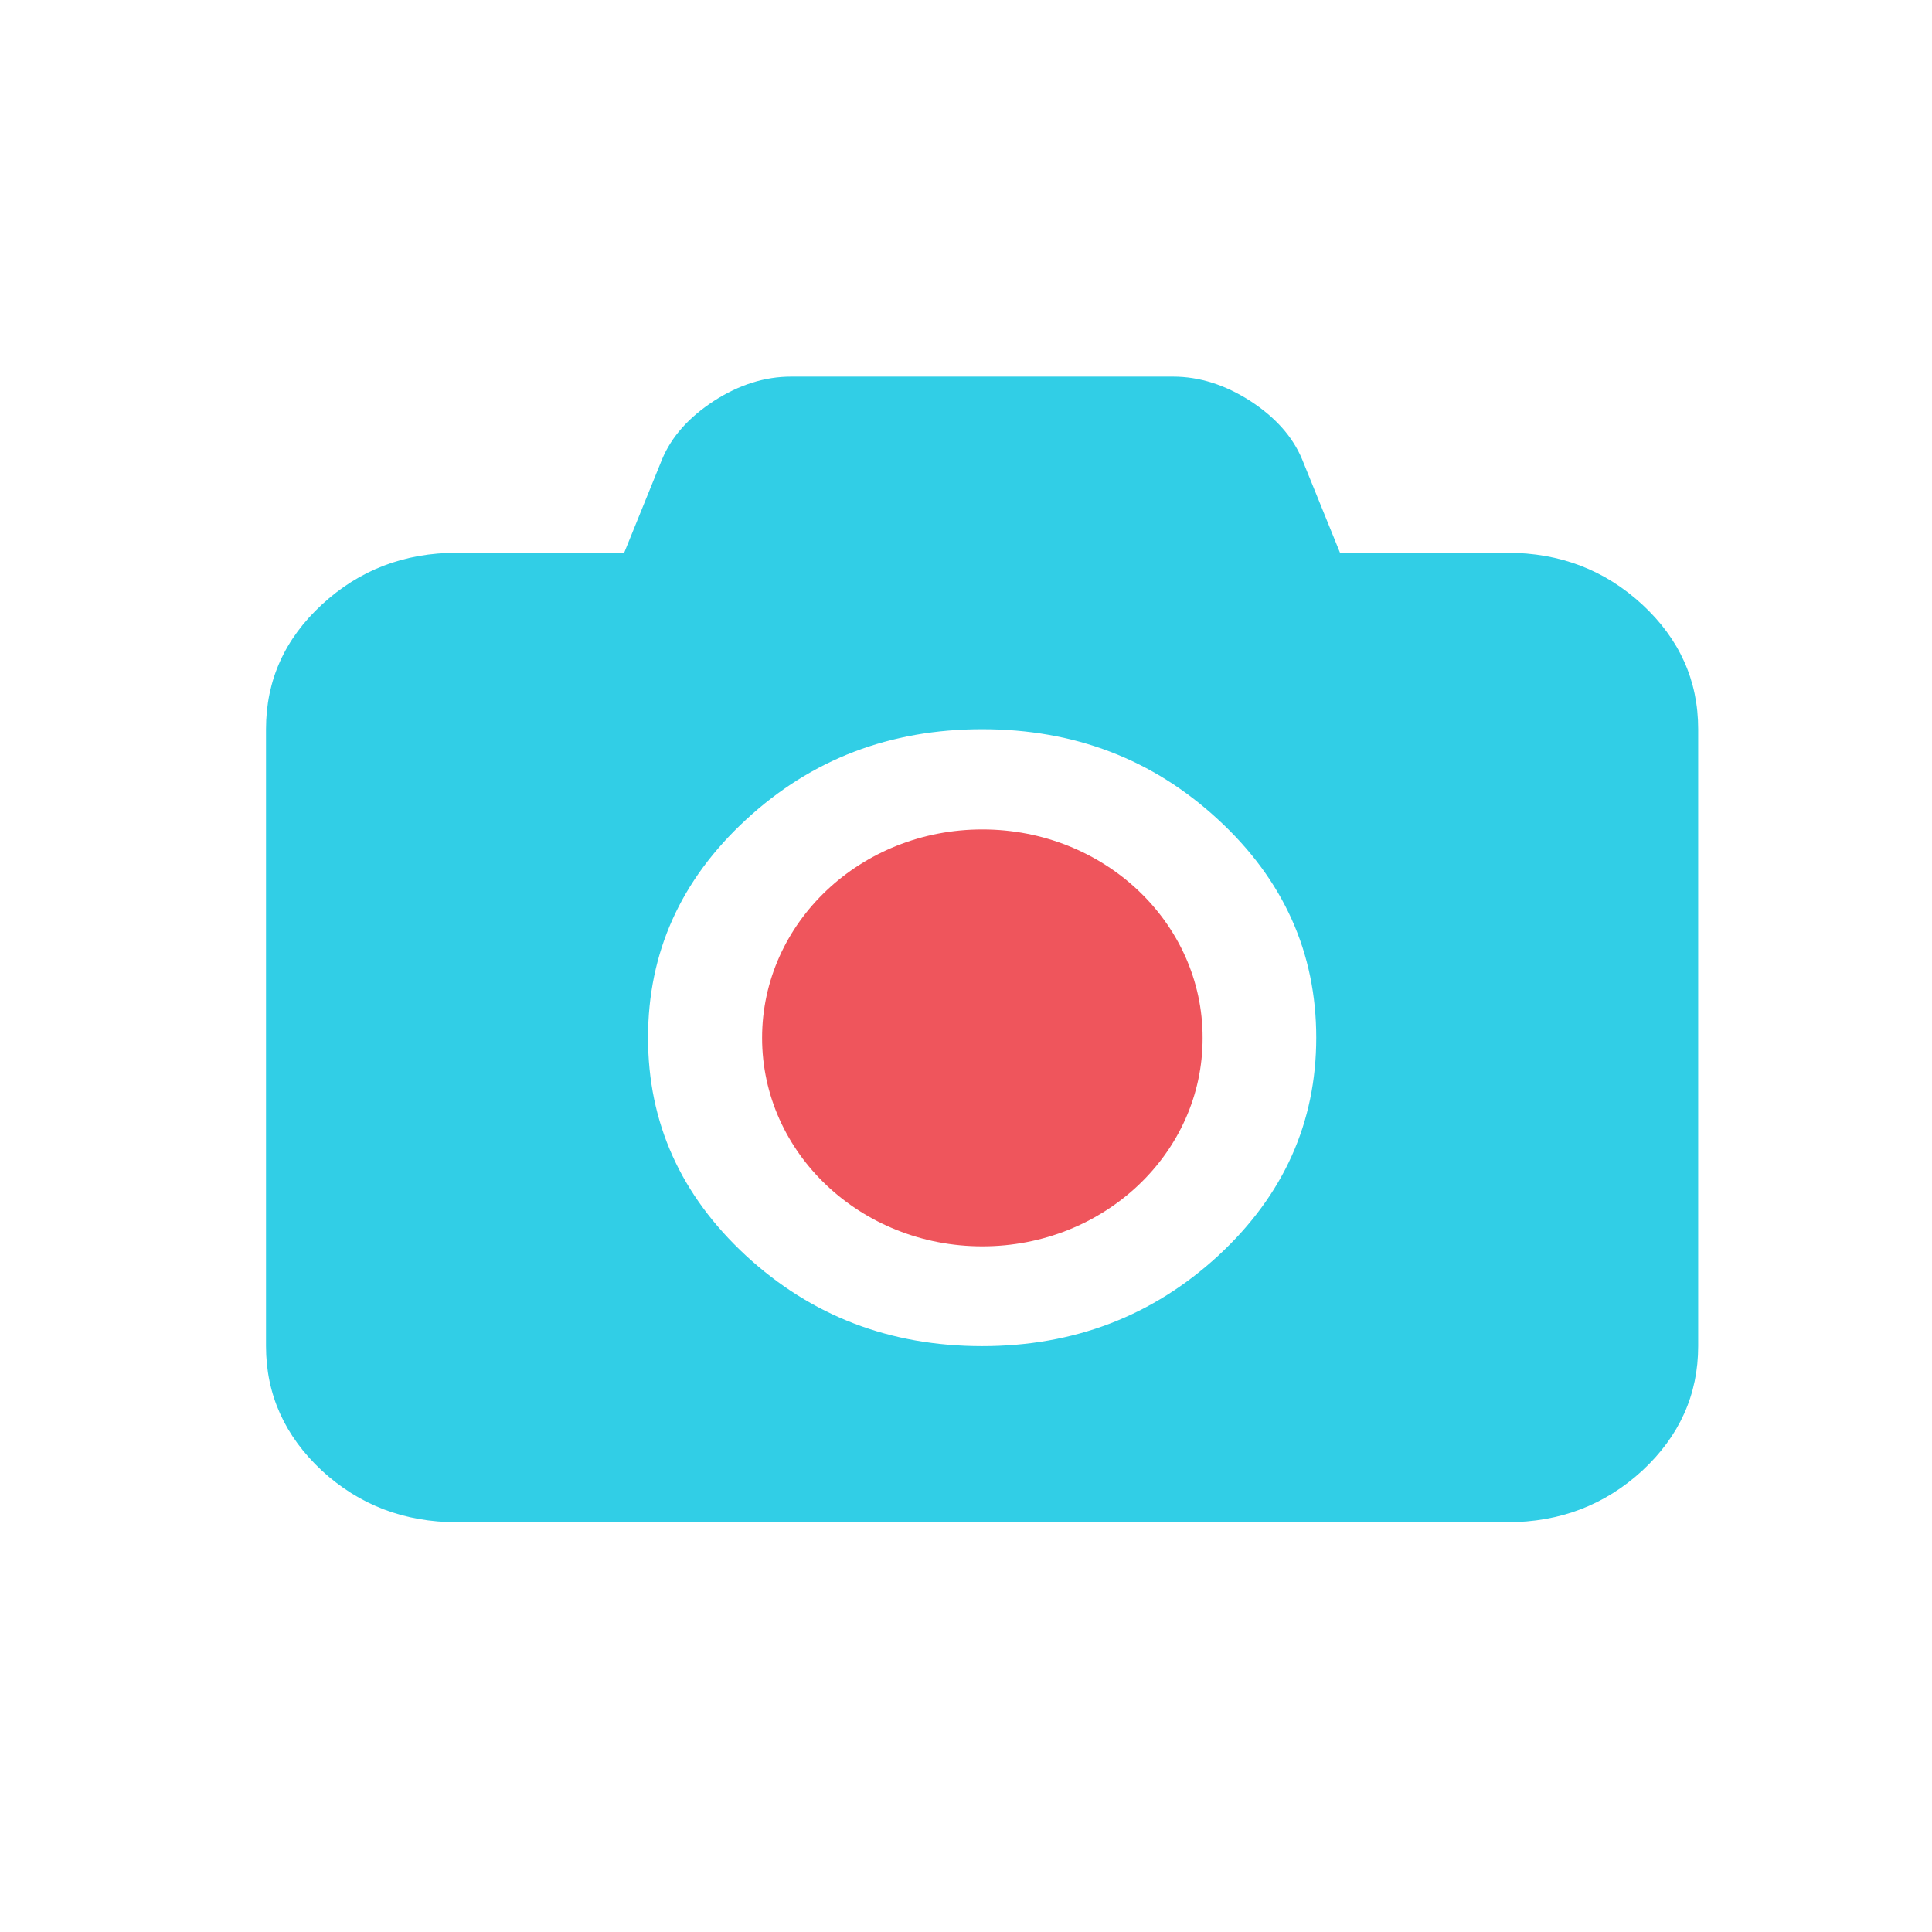 <?xml version="1.0" encoding="UTF-8" standalone="no"?>
<svg
   xmlns:dc="http://purl.org/dc/elements/1.1/"
   xmlns:cc="http://creativecommons.org/ns#"
   xmlns:rdf="http://www.w3.org/1999/02/22-rdf-syntax-ns#"
   xmlns:svg="http://www.w3.org/2000/svg"
   xmlns="http://www.w3.org/2000/svg"
   xmlns:sodipodi="http://sodipodi.sourceforge.net/DTD/sodipodi-0.dtd"
   xmlns:inkscape="http://www.inkscape.org/namespaces/inkscape"
   viewBox="0 0 16 16"
   id="svg2"
   version="1.1"
   inkscape:version="0.91 r13725"
   sodipodi:docname="simplescreenrecorder-recording.svg"
   width="16"
   height="16">
  <defs
     id="defs10" />
  <sodipodi:namedview
     pagecolor="#31CEE6"
     bordercolor="#666666"
     borderopacity="1"
     objecttolerance="10"
     gridtolerance="10"
     guidetolerance="10"
     inkscape:pageopacity="0"
     inkscape:pageshadow="2"
     inkscape:window-width="1920"
     inkscape:window-height="1022"
     id="namedview8"
     showgrid="false"
     inkscape:zoom="9.8333333"
     inkscape:cx="12"
     inkscape:cy="12"
     inkscape:window-x="0"
     inkscape:window-y="0"
     inkscape:window-maximized="1"
     inkscape:current-layer="svg2" />
  <g
     id="g4140"
     transform="matrix(0.593,0,0,0.593,1.017,5.491)">
    <path
       inkscape:connector-curvature="0"
       id="path4"
       style="fill:#ef555c;fill-opacity:1"
       d="m 15.08,5.235 c 0.004,1.608 -1.375,2.911 -3.076,2.911 -1.701,0 -3.076,-1.303 -3.076,-2.911 0,-1.608 1.375,-2.911 3.076,-2.911 1.701,0 3.079,1.303 3.076,2.911 z" />
    <path
       inkscape:connector-curvature="0"
       id="path6"
       style="fill:#31CEE6;fill-opacity:1"
       d="m 19.333,-1.54 c 0.738,0 1.364,0.24 1.887,0.723 0.519,0.48 0.781,1.06 0.781,1.74 l 0,8.616 c 0,0.677 -0.261,1.257 -0.781,1.74 -0.523,0.48 -1.149,0.72 -1.887,0.72 l -14.665,0 c -0.738,0 -1.364,-0.24 -1.887,-0.72 C 2.262,10.796 2,10.215 2,9.539 L 2,0.923 C 2,0.243 2.261,-0.338 2.781,-0.817 3.304,-1.3 3.93,-1.54 4.668,-1.54 l 2.334,0 0.53,-1.307 C 7.664,-3.162 7.904,-3.431 8.255,-3.66 8.606,-3.886 8.964,-4 9.333,-4 l 5.335,0 c 0.369,0 0.727,0.115 1.078,0.34 0.351,0.229 0.591,0.498 0.723,0.813 l 0.53,1.307 M 12.001,9.54 c 1.285,0 2.385,-0.423 3.298,-1.264 0.913,-0.845 1.368,-1.859 1.368,-3.044 0,-1.185 -0.455,-2.202 -1.368,-3.044 C 14.386,1.343 13.289,0.924 12.001,0.924 10.716,0.924 9.616,1.343 8.703,2.188 7.79,3.03 7.335,4.047 7.335,5.232 c 0,1.185 0.455,2.199 1.368,3.044 0.913,0.842 2.01,1.264 3.298,1.264" />
  </g>
</svg>
